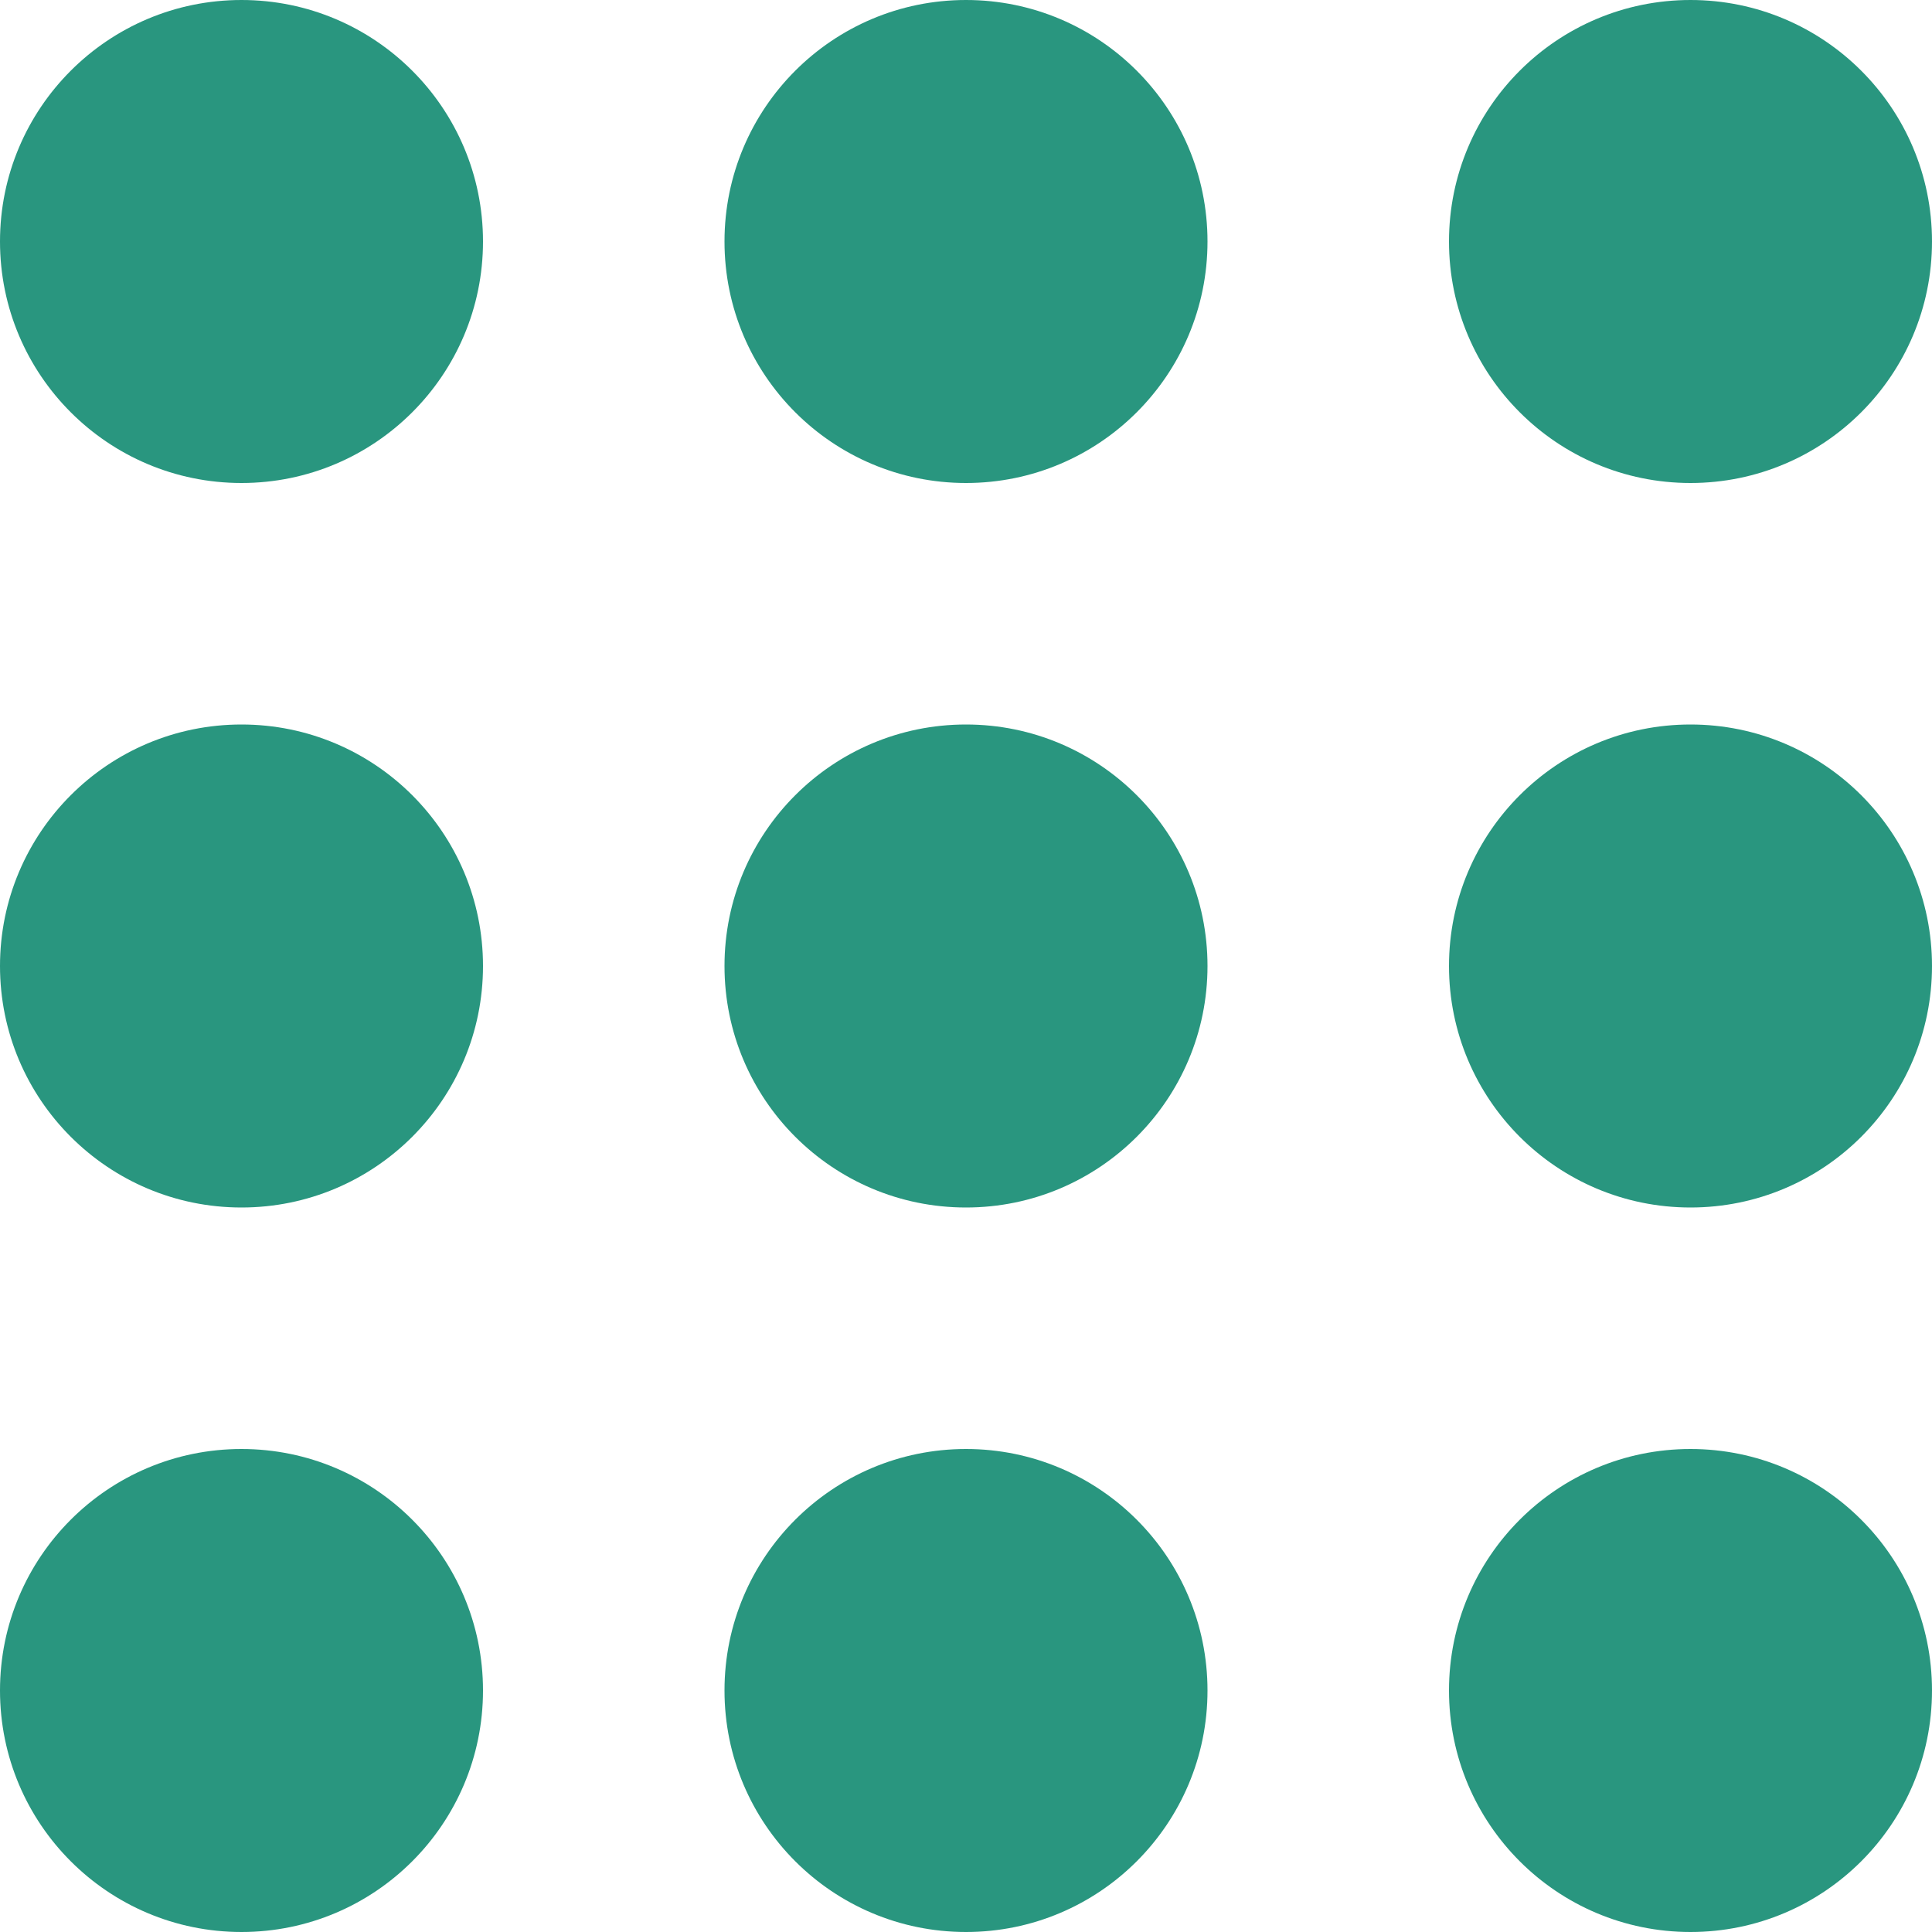 <?xml version='1.0' encoding='UTF-8'?>
<svg width='80px' height='80px' viewBox='0 0 80 80' version='1.1' xmlns='http://www.w3.org/2000/svg' xmlns:xlink='http://www.w3.org/1999/xlink'>
    <title>Corner Dots</title>
    <g id='Desktop-Designs' stroke='none' stroke-width='1' fill='none' fill-rule='evenodd'>
        <g id='Home-Page-R1' transform='translate(-1265, -1647)' fill='#29967F'>
            <g id='Eat-Shop-Stay' transform='translate(0, 1067)'>
                <g id='Tile-Copy-2' transform='translate(936, 436)'>
                    <g id='Corner-Dots' transform='translate(369, 184) rotate(-90) translate(-369, -184) translate(329, 144)'>
                        <circle id='Oval' cx='40' cy='40' r='10'></circle>
                        <circle id='Oval-Copy-7' cx='40' cy='70' r='10'></circle>
                        <circle id='Oval-Copy-11' cx='10' cy='70' r='10'></circle>
                        <circle id='Oval-Copy-12' cx='10' cy='40' r='10'></circle>
                        <circle id='Oval-Copy-13' cx='10' cy='10' r='10'></circle>
                        <circle id='Oval-Copy-4' cx='70' cy='40' r='10'></circle>
                        <circle id='Oval-Copy-8' cx='70' cy='70' r='10'></circle>
                        <circle id='Oval-Copy' cx='40' cy='10' r='10'></circle>
                        <circle id='Oval-Copy-2' cx='70' cy='10' r='10'></circle>
                    </g>
                </g>
            </g>
        </g>
    </g>
</svg>
